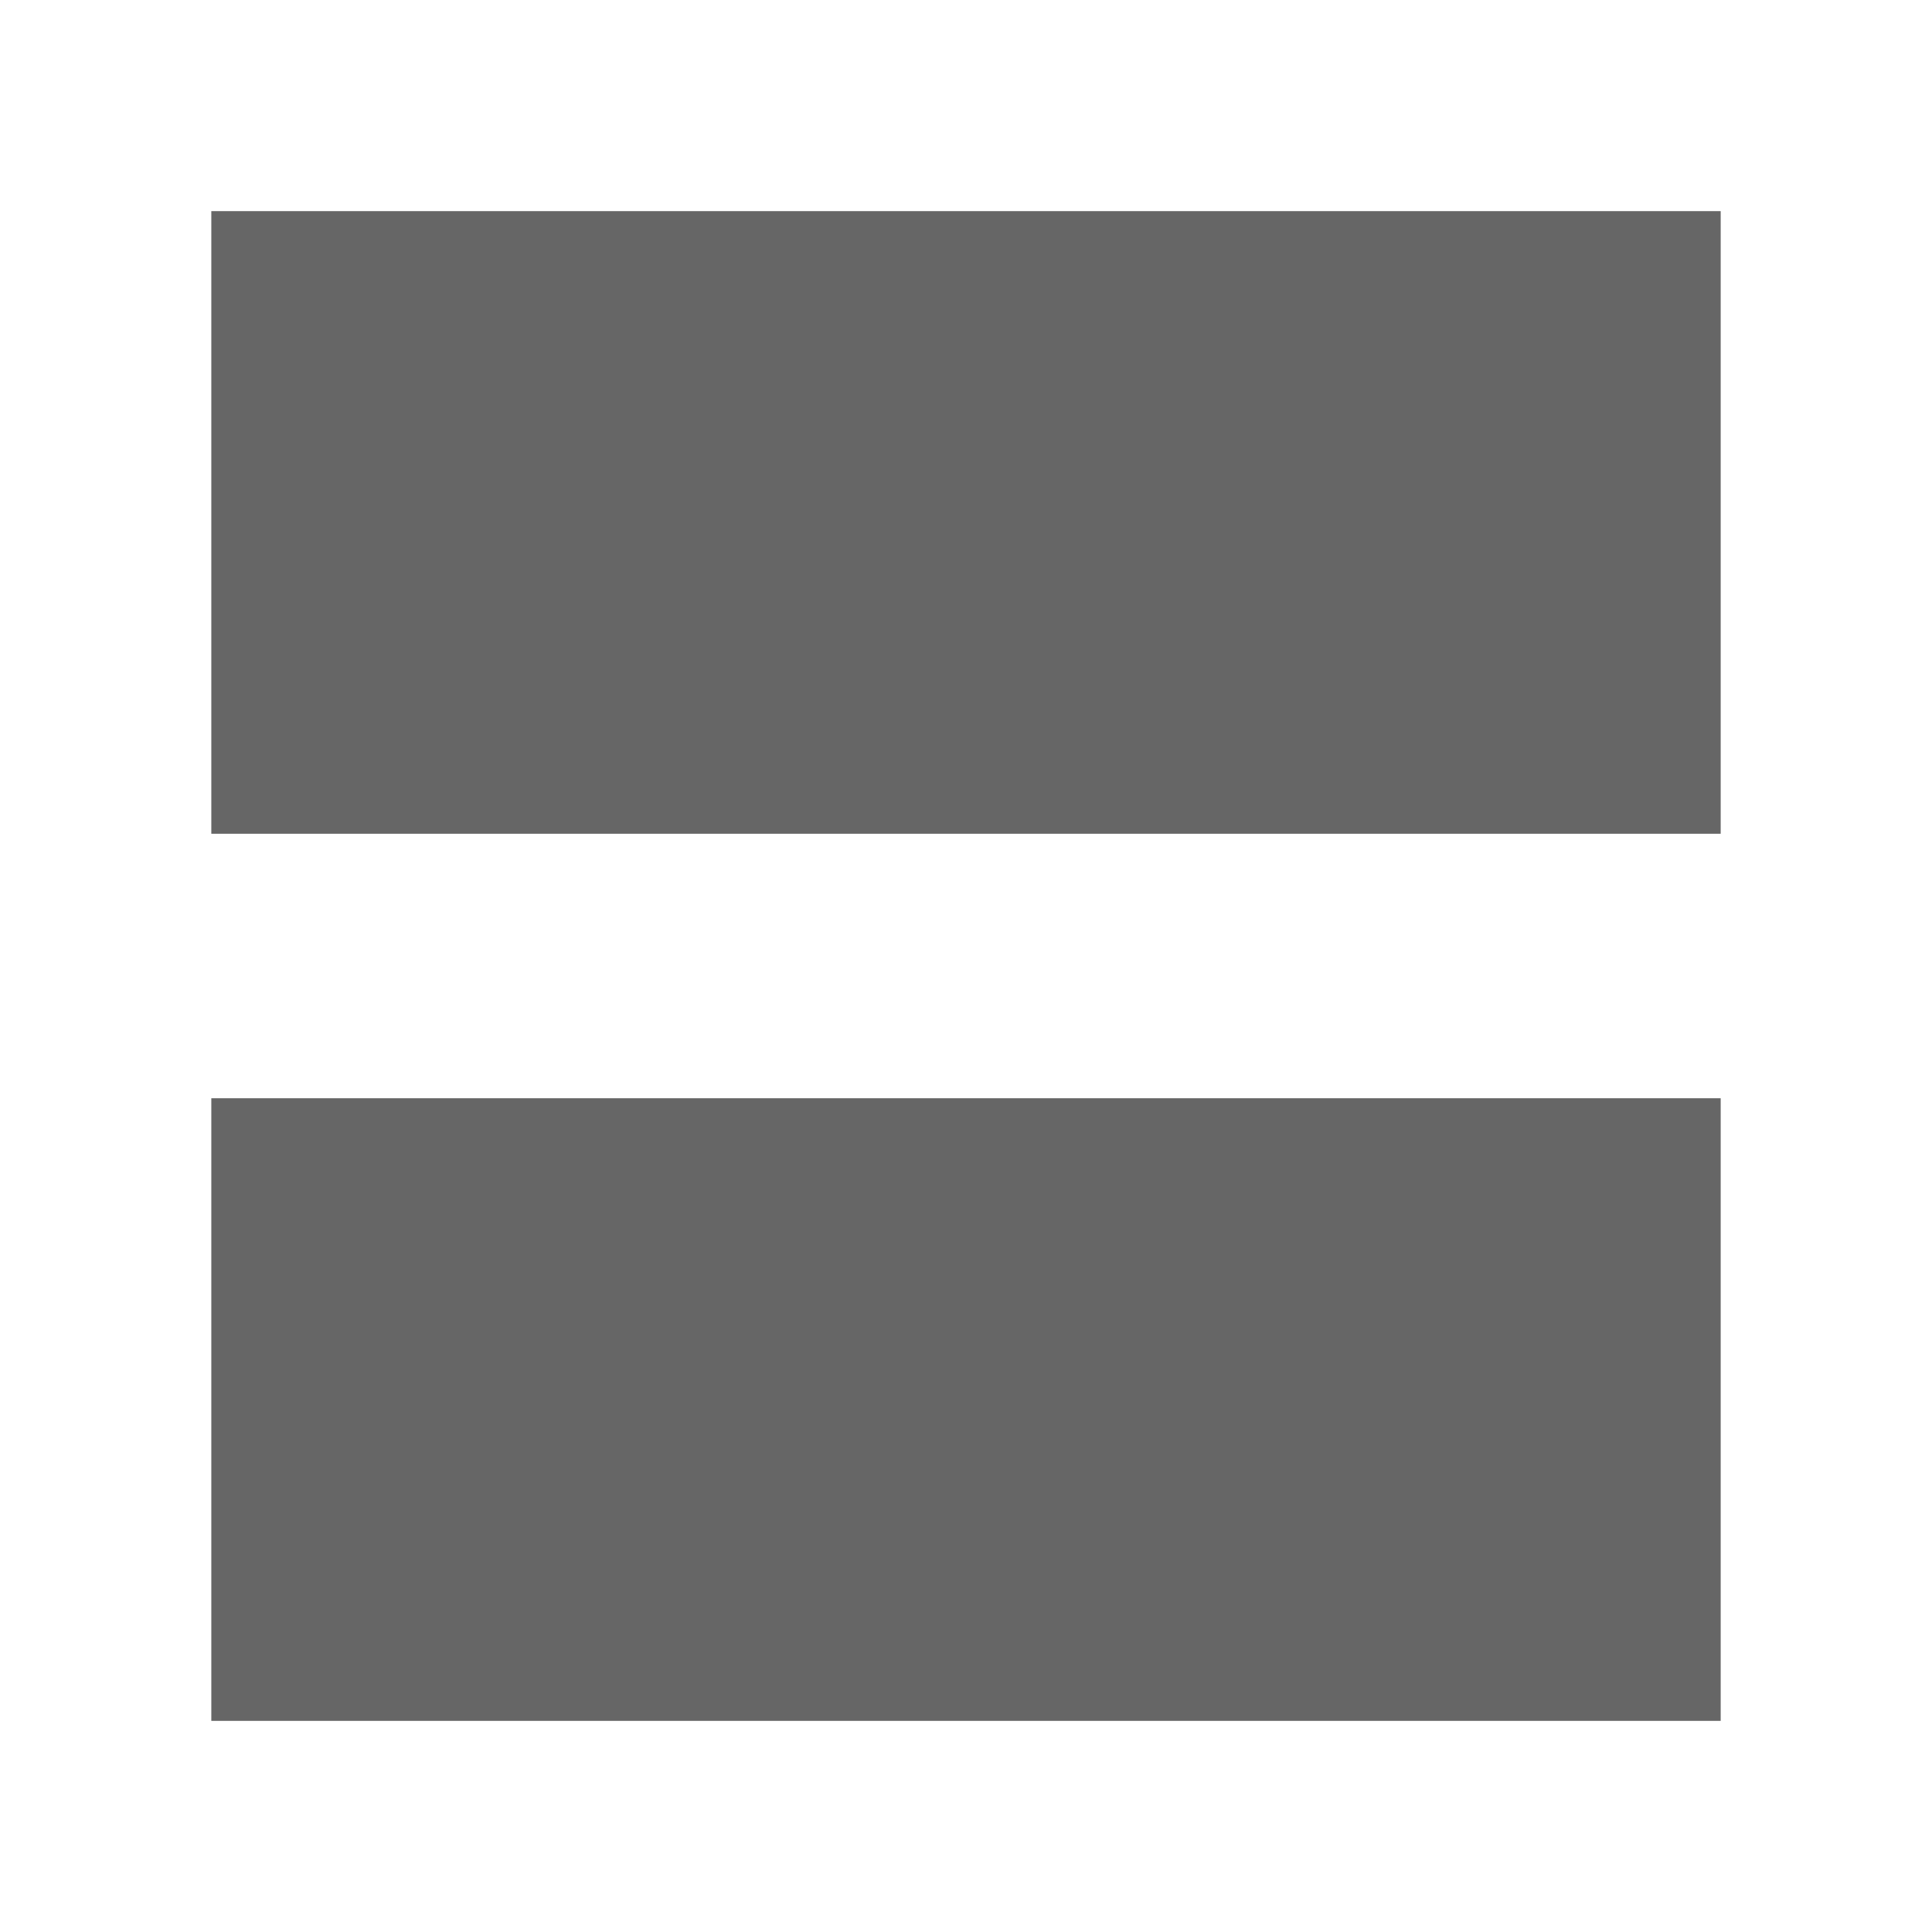 <?xml version="1.0" encoding="UTF-8" standalone="no"?>
<svg
   xmlns:dc="http://purl.org/dc/elements/1.1/"
   xmlns:cc="http://creativecommons.org/ns#"
   xmlns:rdf="http://www.w3.org/1999/02/22-rdf-syntax-ns#"
   xmlns:svg="http://www.w3.org/2000/svg"
   xmlns="http://www.w3.org/2000/svg"
   xmlns:sodipodi="http://sodipodi.sourceforge.net/DTD/sodipodi-0.dtd"
   xmlns:inkscape="http://www.inkscape.org/namespaces/inkscape"
   viewBox="0 0 512 512"
   id="svg2"
   version="1.1"
   inkscape:version="0.48.5 r10040"
   width="100%"
   height="100%"
   sodipodi:docname="view-split-left-right.svg">
  <sodipodi:namedview
     pagecolor="#ffffff"
     bordercolor="#666666"
     borderopacity="1"
     objecttolerance="10"
     gridtolerance="10"
     guidetolerance="10"
     inkscape:pageopacity="0"
     inkscape:pageshadow="2"
     inkscape:window-width="1306"
     inkscape:window-height="715"
     id="namedview182"
     showgrid="false"
     inkscape:zoom="0.4609375"
     inkscape:cx="-77.000124"
     inkscape:cy="176.54621"
     inkscape:window-x="56"
     inkscape:window-y="28"
     inkscape:window-maximized="1"
     inkscape:current-layer="svg2" />
  <defs
     id="defs184">
    <clipPath
       id="clipPath3539"
       clipPathUnits="userSpaceOnUse">
      <path
         inkscape:connector-curvature="0"
         style="fill:none;fill-opacity:1;stroke:none"
         d="m 26,2e-6 c -14.397,0 -26,11.603 -26,26 L 0,486 c 0,14.397 11.603,26 26,26 l 460,0 c 14.397,0 26,-11.603 26,-26 l 0,-460 c 0,-14.397 -11.603,-26 -26,-26 l -460,0 z"
         id="path3541" />
    </clipPath>
    <clipPath
       clipPathUnits="userSpaceOnUse"
       id="clipPath3743">
      <path
         inkscape:connector-curvature="0"
         style="fill:none;fill-opacity:1;stroke:none"
         d="m 26,2e-6 c -14.397,0 -26,11.603 -26,26 L 0,486 c 0,14.397 11.603,26 26,26 l 460,0 c 14.397,0 26,-11.603 26,-26 l 0,-460 c 0,-14.397 -11.603,-26 -26,-26 l -460,0 z"
         id="path3745" />
    </clipPath>
  </defs>
  <path
     id="rect2986"
     d="m 26,2e-6 c -14.397,0 -26,11.603 -26,26 L 0,486 c 0,14.397 11.603,26 26,26 l 460,0 c 14.397,0 26,-11.603 26,-26 l 0,-460 c 0,-14.397 -11.603,-26 -26,-26 l -460,0 z"
     style="fill:none;fill-opacity:1;stroke:none"
     inkscape:connector-curvature="0" />
  <g
     style="fill:#000000;opacity:0.0"
     id="g3624"
     clip-path="url(#clipPath3743)">
    <path
       inkscape:connector-curvature="0"
       d="m 456,55.953 -400,0 388.909,388.909 400,0 z"
       id="path3626"
       style="fill:#000000" />
    <path
       inkscape:connector-curvature="0"
       d="m 56,55.953 0,165 388.909,388.909 0,-165 z"
       id="path3628"
       style="fill:#000000" />
    <path
       inkscape:connector-curvature="0"
       d="m 56,220.953 400,0 388.909,388.909 -400,0 z"
       id="path3630"
       style="fill:#000000" />
    <path
       inkscape:connector-curvature="0"
       d="m 456,220.953 0,-165 388.909,388.909 0,165 z"
       id="path3632"
       style="fill:#000000" />
    <path
       inkscape:connector-curvature="0"
       d="m 456,291.047 -400,0 388.909,388.909 400,0 z"
       id="path3634"
       style="fill:#000000" />
    <path
       inkscape:connector-curvature="0"
       d="m 56,291.047 0,165 388.909,388.909 0,-165 z"
       id="path3636"
       style="fill:#000000" />
    <path
       inkscape:connector-curvature="0"
       d="m 56,456.047 400,0 388.909,388.909 -400,0 z"
       id="path3638"
       style="fill:#000000" />
    <path
       inkscape:connector-curvature="0"
       d="m 456,456.047 0,-165 388.909,388.909 0,165 z"
       id="path3640"
       style="fill:#000000" />
  </g>
  <path
     style="fill:#666666"
     d="m 456,55.953 -400,0 0,165 400,0 0,-165 z m 0,235.094 -400,0 0,165 400,0 0,-165 z"
     id="path176"
     inkscape:connector-curvature="0" />
</svg>
